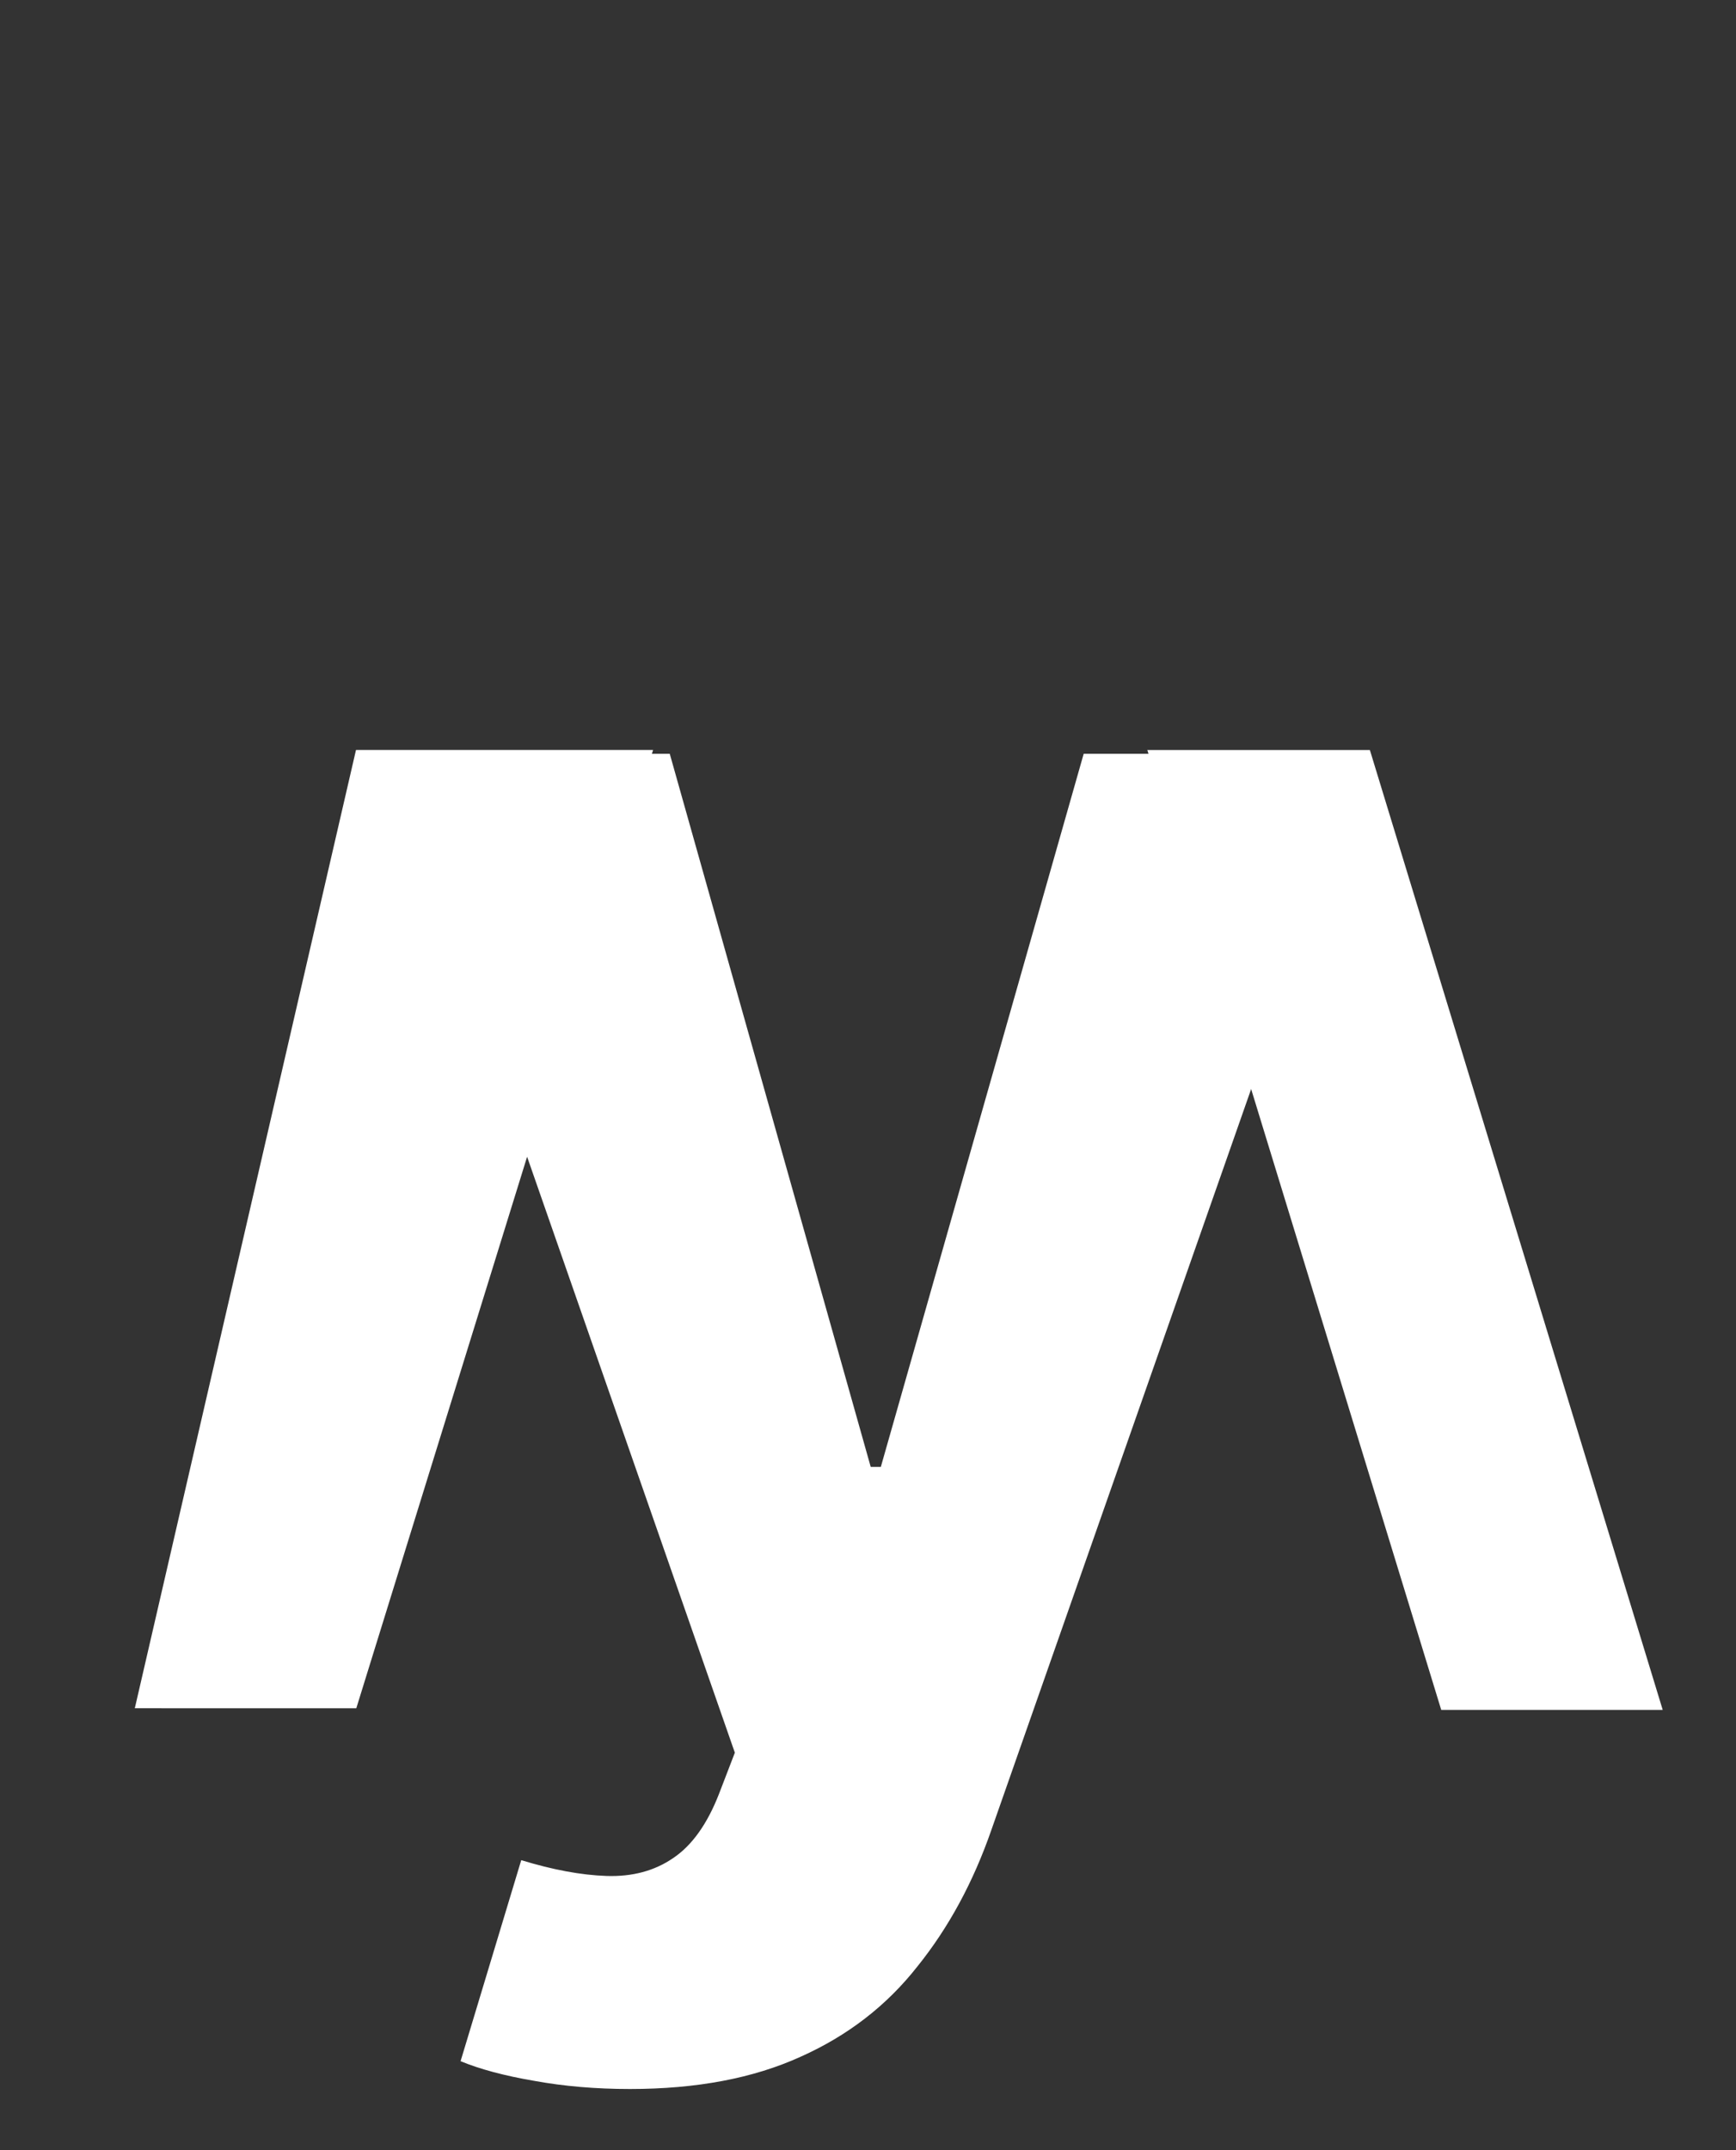 <svg width="147" height="182" viewBox="0 0 147 182" fill="none" xmlns="http://www.w3.org/2000/svg">
<rect x="0" y="0" width="147" height="182" fill="#333333" stroke="none"/>
<path d="M53.342 176.823C50.452 176.823 47.74 176.592 45.208 176.128C42.71 175.7 40.641 175.147 39 174.469L44.137 157.452C46.813 158.272 49.221 158.718 51.361 158.79C53.538 158.861 55.411 158.361 56.98 157.291C58.586 156.221 59.888 154.402 60.887 151.833L62.225 148.355L32.739 63.804H56.713L73.73 124.167H74.586L91.764 63.804H115.898L83.951 154.883C82.417 159.307 80.33 163.16 77.69 166.442C75.086 169.76 71.786 172.311 67.79 174.094C63.794 175.914 58.978 176.823 53.342 176.823Z" fill="white"/>
<path d="M30.145 63.479L55.303 63.479L30.17 144.596L11.415 144.595L30.145 63.479Z" fill="white"/>
<path d="M115.997 63.484L97.153 63.485L122.04 144.735L140.794 144.734L115.997 63.484Z" fill="white"/>
</svg>
